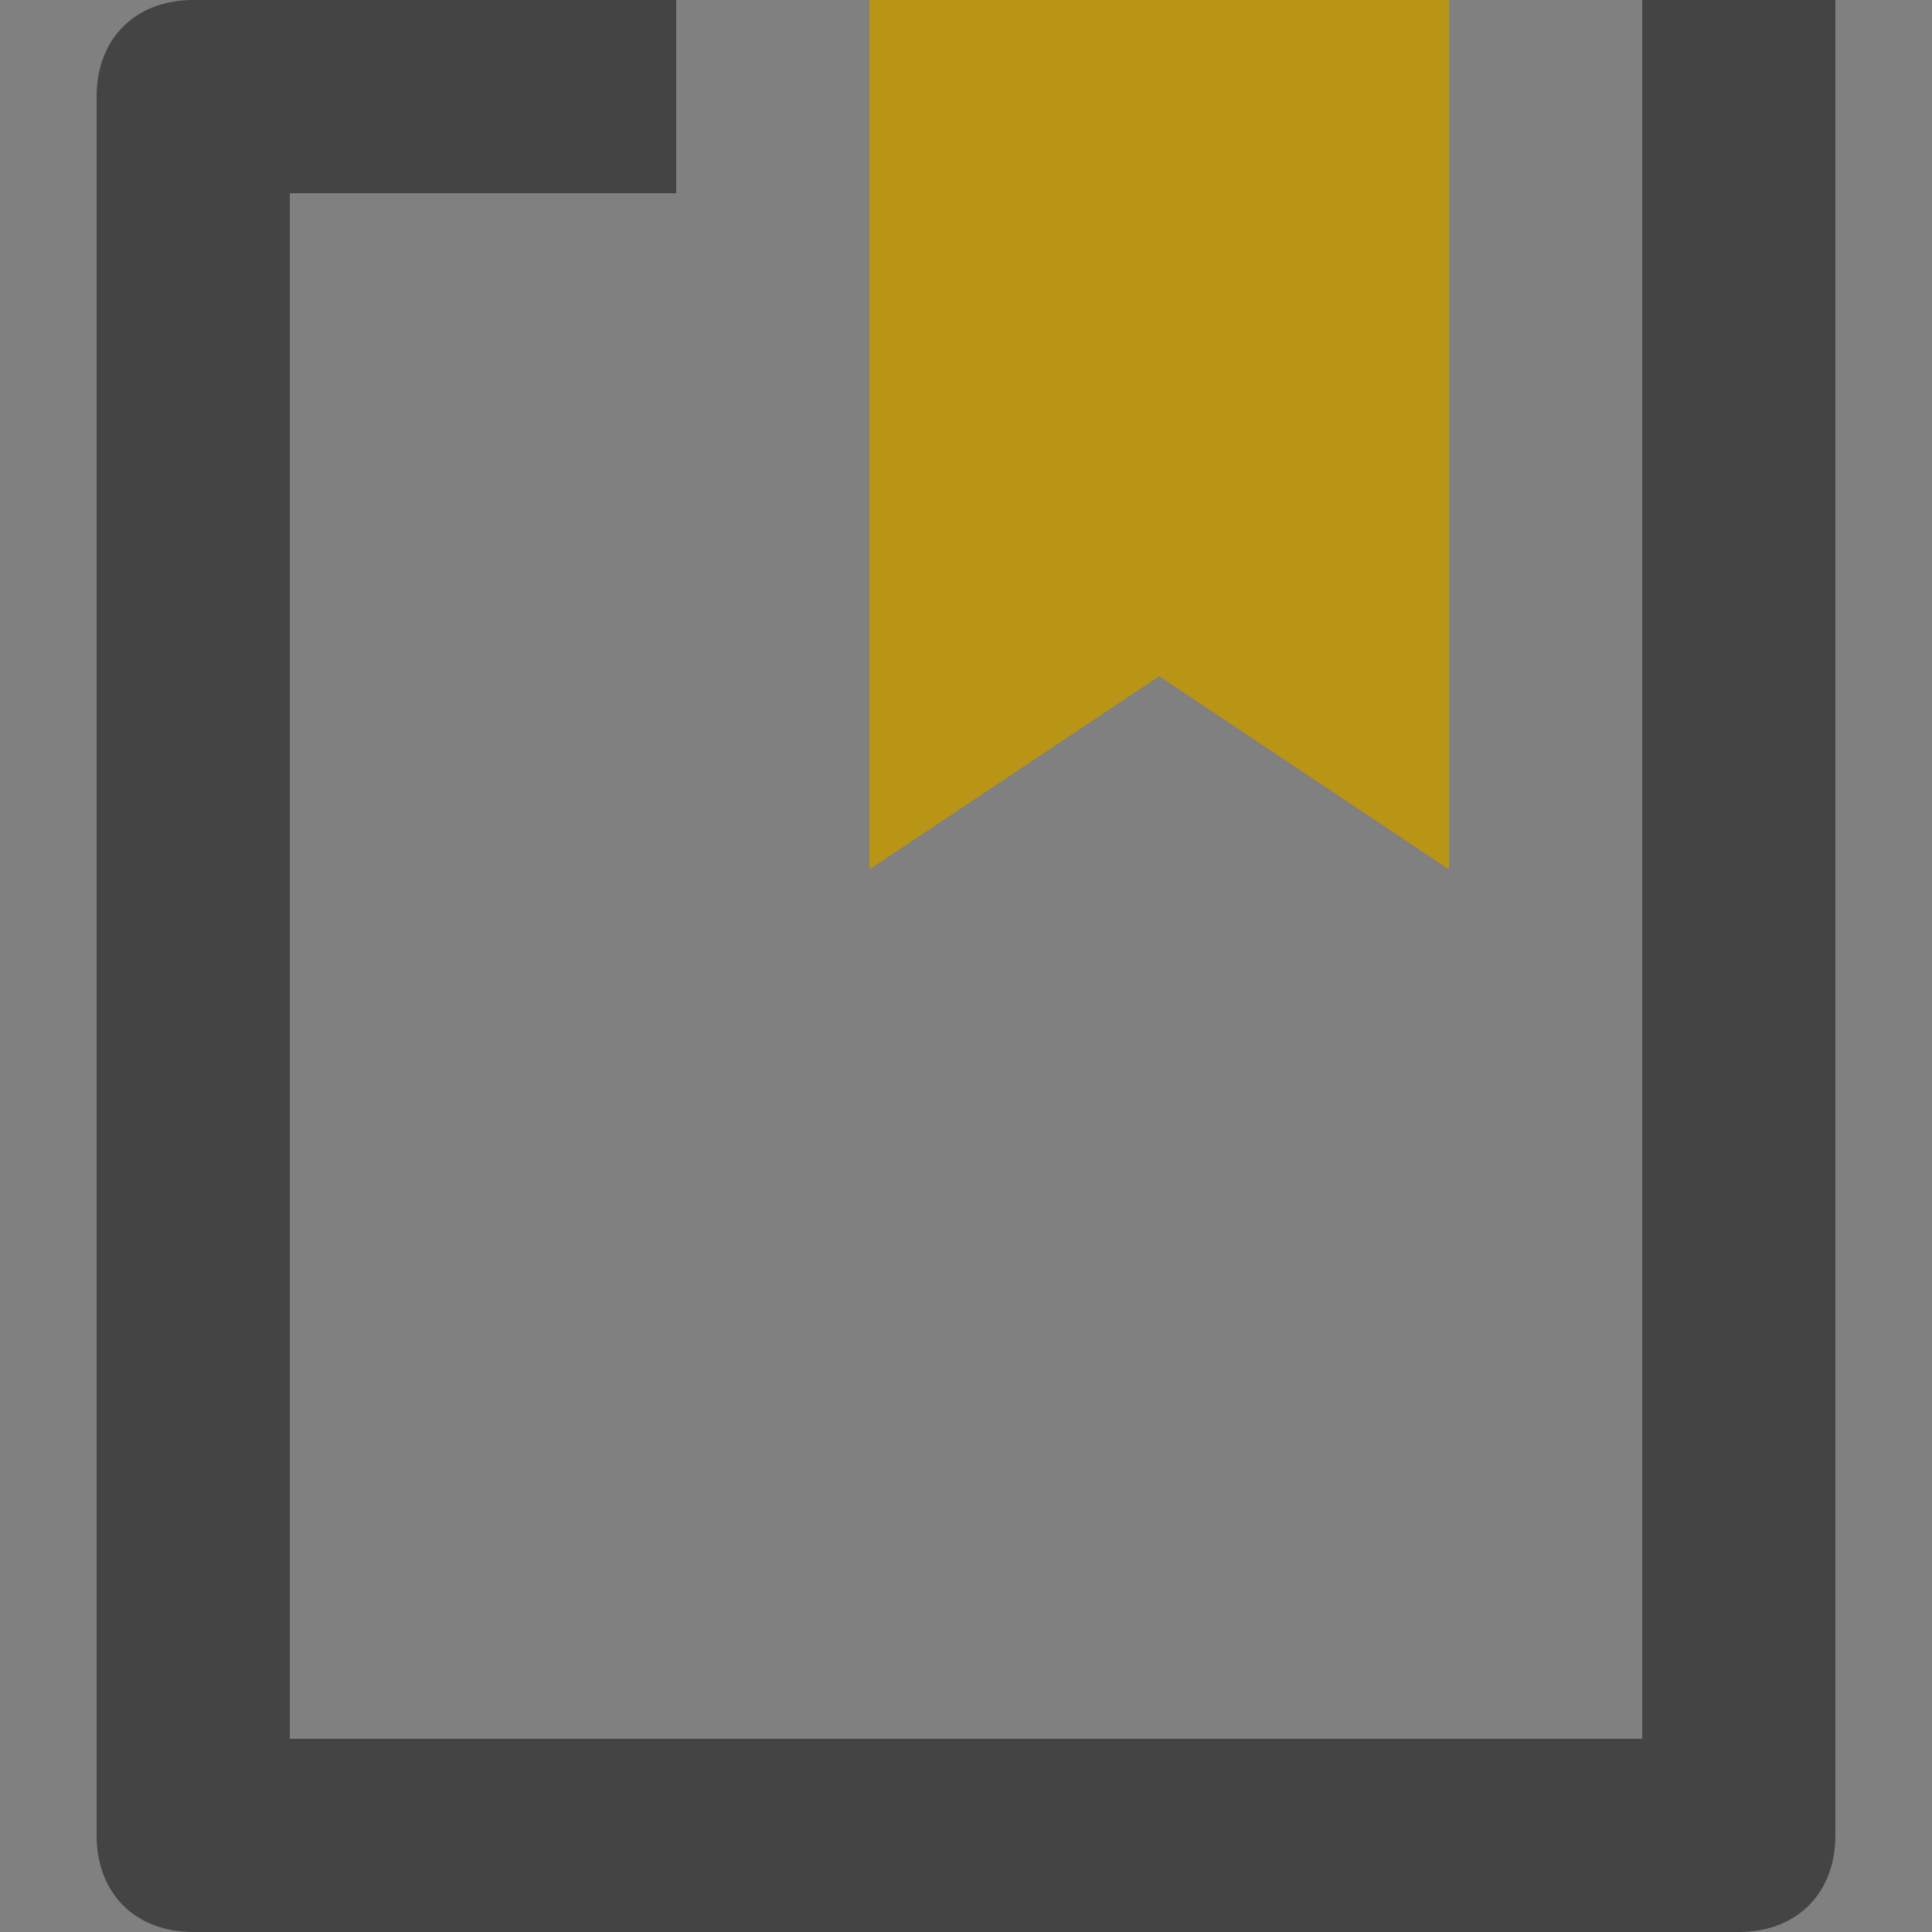 <svg xmlns="http://www.w3.org/2000/svg" width="20" height="20" viewBox="0 0 20 20">
    <rect x="0" y="0" width="20" height="20" fill="#808080" stroke="none"/>
    <g fill="none" fill-rule="evenodd">
        <g>
            <g>
                <path fill="#FFF" d="M0 0H20V20H0z" opacity=".007" transform="translate(-717 -284) translate(717 284)"/>
                <path fill="#444" fill-rule="nonzero" d="M18 20H2c-.6 0-1-.4-1-1V1c0-.6.4-1 1-1h5v2H3v16h14V0h2v19c0 .6-.4 1-1 1z" transform="translate(-717 -284) translate(717 284)"/>
                <path fill="#B99515" fill-rule="nonzero" d="M15 9L12 7 9 9 9 0 15 0z" transform="translate(-717 -284) translate(717 284)"/>
            </g>
        </g>
    </g>
</svg>
